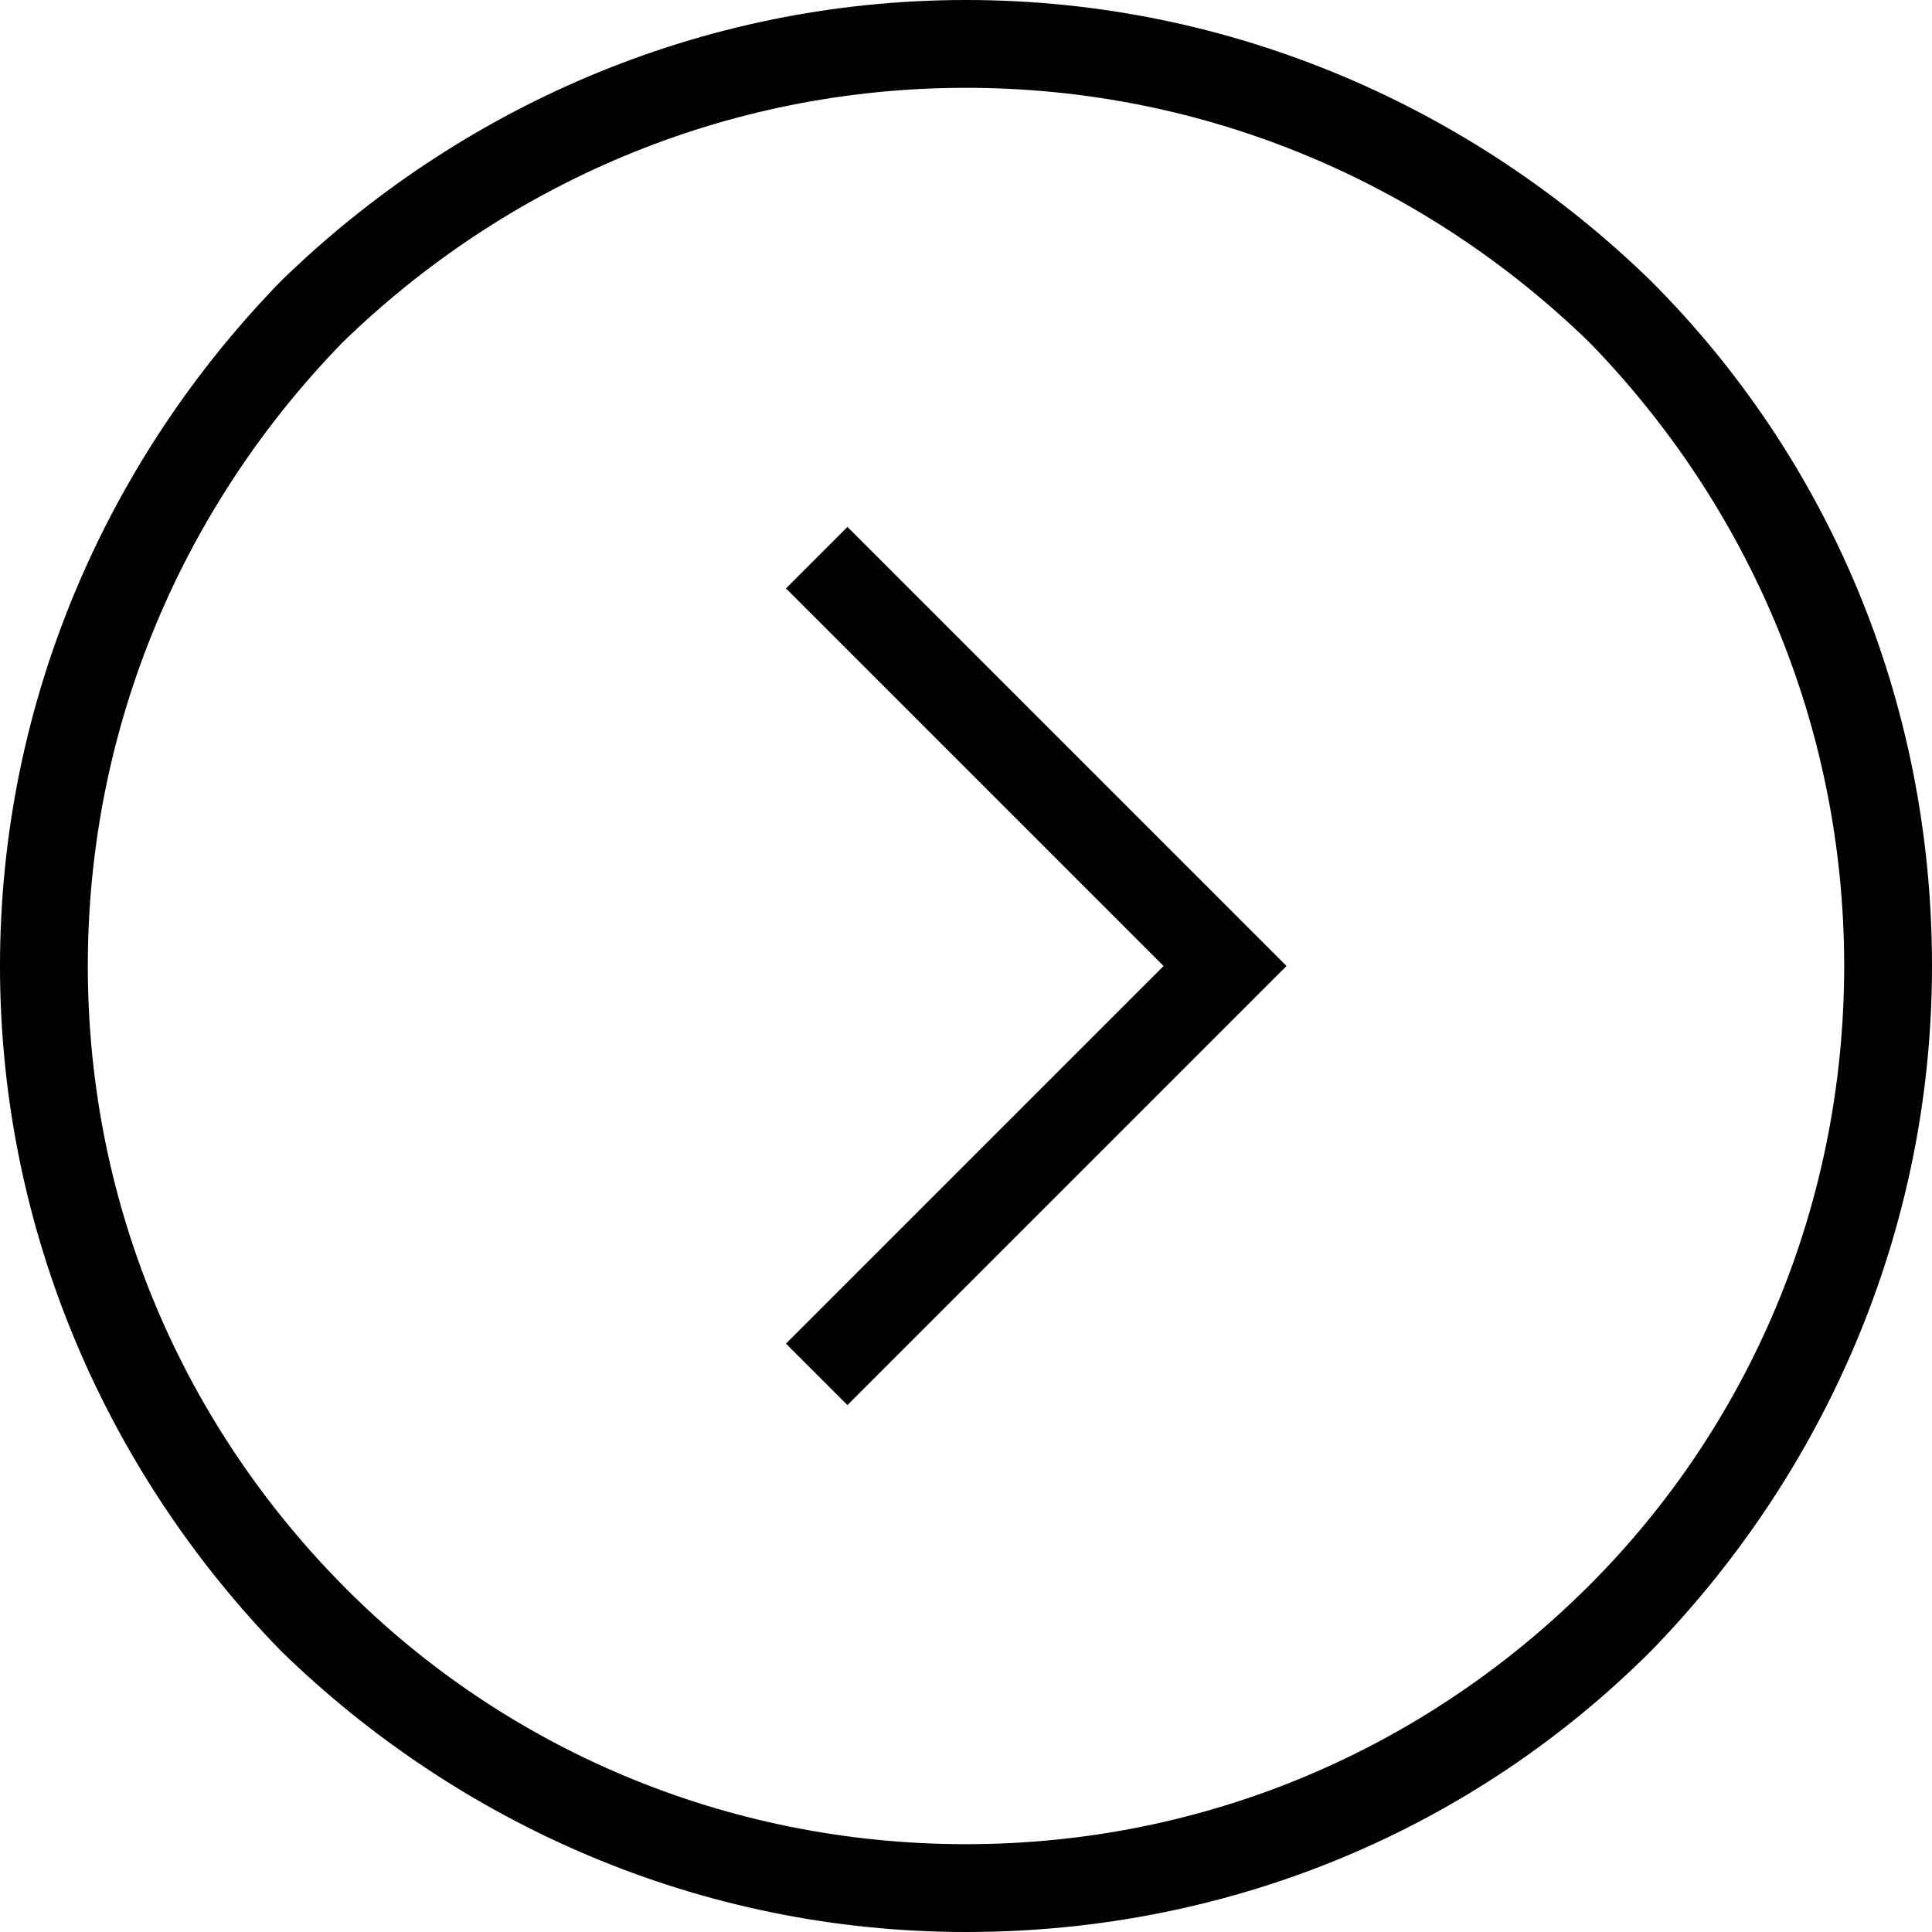 <?xml version="1.0" encoding="utf-8"?>
<!-- Generator: Adobe Illustrator 18.1.1, SVG Export Plug-In . SVG Version: 6.00 Build 0)  -->
<svg version="1.1" id="Layer_1" xmlns="http://www.w3.org/2000/svg" xmlns:xlink="http://www.w3.org/1999/xlink" x="0px" y="0px"
	 viewBox="0 0 44 44" enable-background="new 0 0 44 44" xml:space="preserve">
<g>
	<path d="M22,0c6.1,0,11.6,2.5,15.6,6.4c4,4,6.4,9.5,6.4,15.6c0,6.1-2.5,11.6-6.4,15.6c-4,4-9.5,6.4-15.6,6.4
		c-6.1,0-11.6-2.5-15.6-6.4C2.5,33.6,0,28.1,0,22c0-6.1,2.5-11.6,6.4-15.6C10.4,2.5,15.9,0,22,0L22,0z M36.2,7.8
		C32.5,4.2,27.5,2,22,2C16.5,2,11.5,4.2,7.8,7.8C4.2,11.5,2,16.5,2,22c0,5.5,2.2,10.5,5.9,14.2C11.5,39.8,16.5,42,22,42
		c5.5,0,10.5-2.2,14.2-5.9C39.8,32.5,42,27.5,42,22C42,16.5,39.8,11.5,36.2,7.8L36.2,7.8z"/>
	<polygon points="19.3,12 29.3,22 19.3,32 17.9,30.6 26.5,22 17.9,13.4 19.3,12 	"/>
</g>
</svg>
